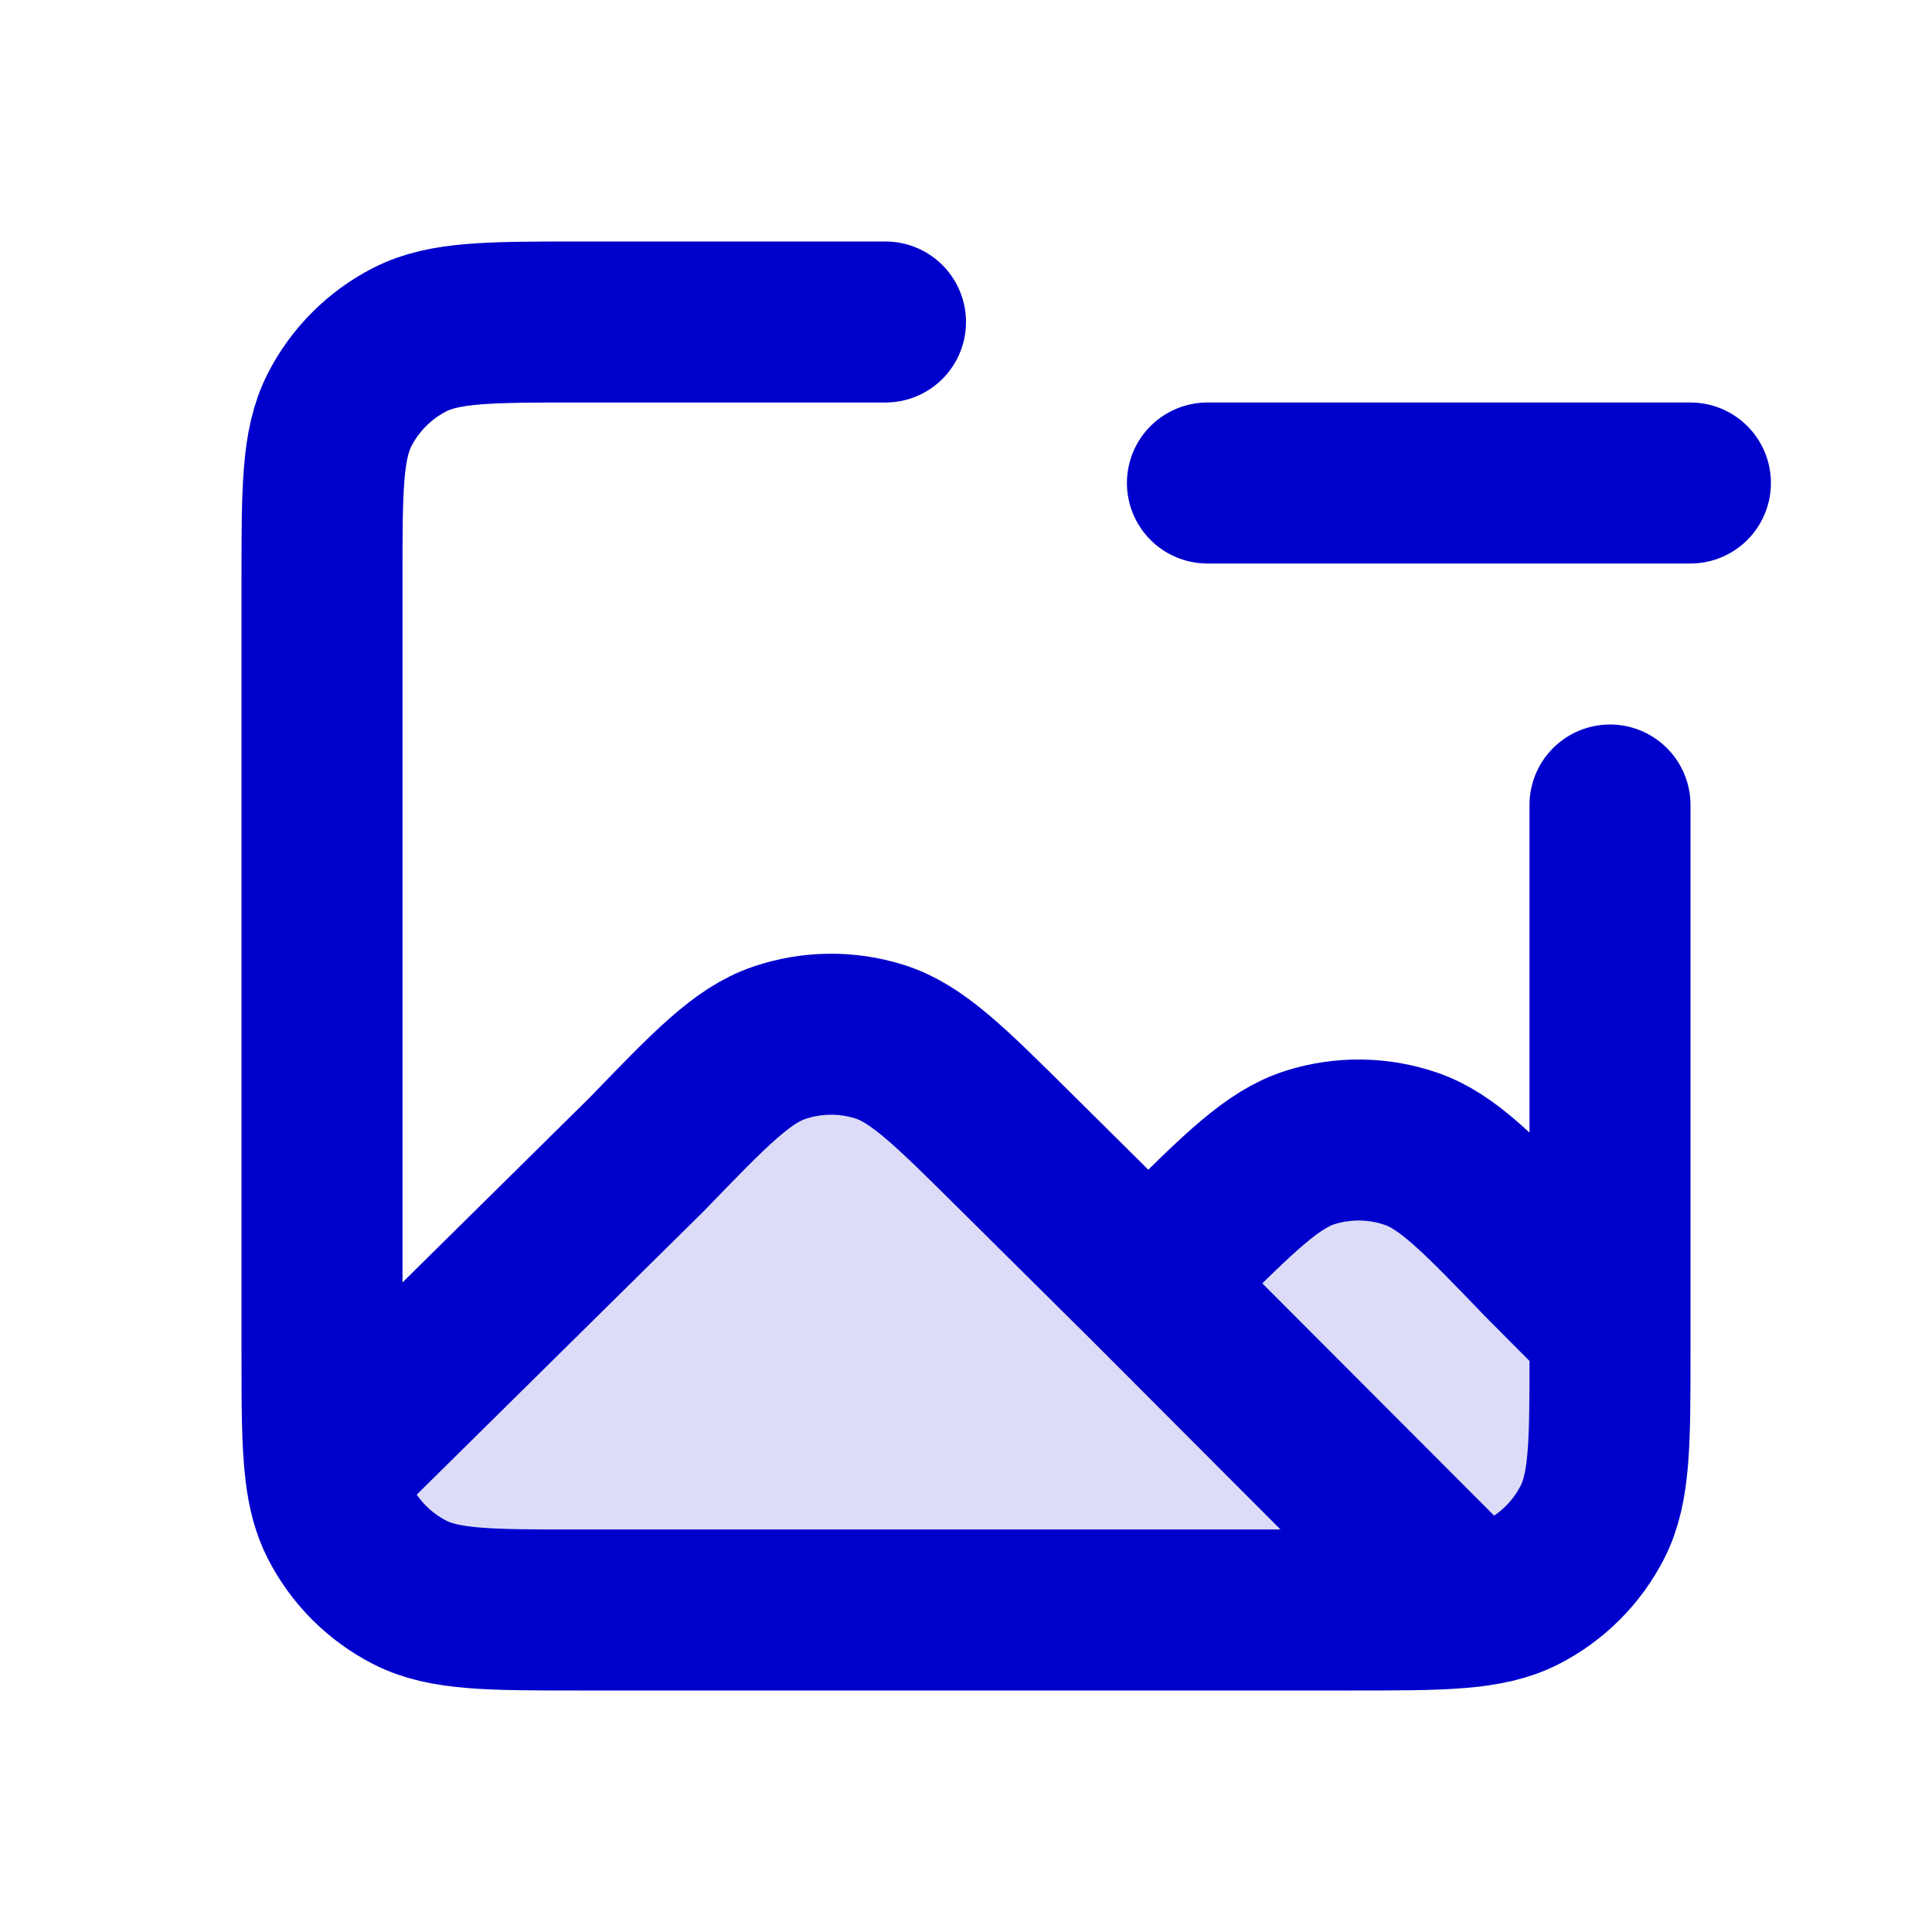 <svg width="24" height="24" viewBox="0 0 24 24" fill="none" xmlns="http://www.w3.org/2000/svg">
<path opacity="0.14" d="M14.265 15.938L12.597 14.283C11.792 13.485 11.389 13.086 10.927 12.94C10.521 12.812 10.085 12.816 9.681 12.954C9.223 13.109 8.829 13.517 8.042 14.333L4.045 18.28C4.076 18.532 4.129 18.731 4.219 18.908C4.411 19.284 4.717 19.59 5.093 19.782C5.521 20 6.081 20 7.201 20H16.801C17.921 20 18.481 20 18.909 19.782C19.285 19.59 19.591 19.284 19.783 18.908C20.001 18.48 20.001 17.92 20.001 16.8V16.493L19.164 15.651C18.377 14.834 17.983 14.425 17.524 14.269C17.121 14.131 16.684 14.126 16.277 14.254C15.815 14.4 15.412 14.8 14.606 15.599L14.265 15.938Z" fill="#0000CC"/>
<path d="M14.264 15.938L12.596 14.284C11.791 13.485 11.388 13.086 10.927 12.94C10.52 12.812 10.084 12.817 9.68 12.954C9.222 13.11 8.828 13.517 8.041 14.333L4.044 18.28M14.264 15.938L14.605 15.599C15.411 14.8 15.814 14.4 16.276 14.254C16.683 14.126 17.12 14.131 17.524 14.269C17.982 14.425 18.376 14.834 19.163 15.652L20 16.494M14.264 15.938L18.275 19.957M20.999 6H14.999M11 4L7.2 4C6.08 4 5.52 4 5.092 4.218C4.716 4.41 4.41 4.716 4.218 5.092C4 5.52 4 6.08 4 7.2V16.8C4 17.458 4 17.922 4.044 18.28M20 10V16.494M4.044 18.28C4.075 18.532 4.128 18.731 4.218 18.908C4.41 19.284 4.716 19.59 5.092 19.782C5.52 20 6.08 20 7.2 20H16.8C17.92 20 18.48 20 18.908 19.782C19.284 19.59 19.59 19.284 19.782 18.908C20 18.48 20 17.92 20 16.8V16.494" stroke="#0000CC" stroke-width="2" stroke-linecap="round" stroke-linejoin="round"/>
</svg>
